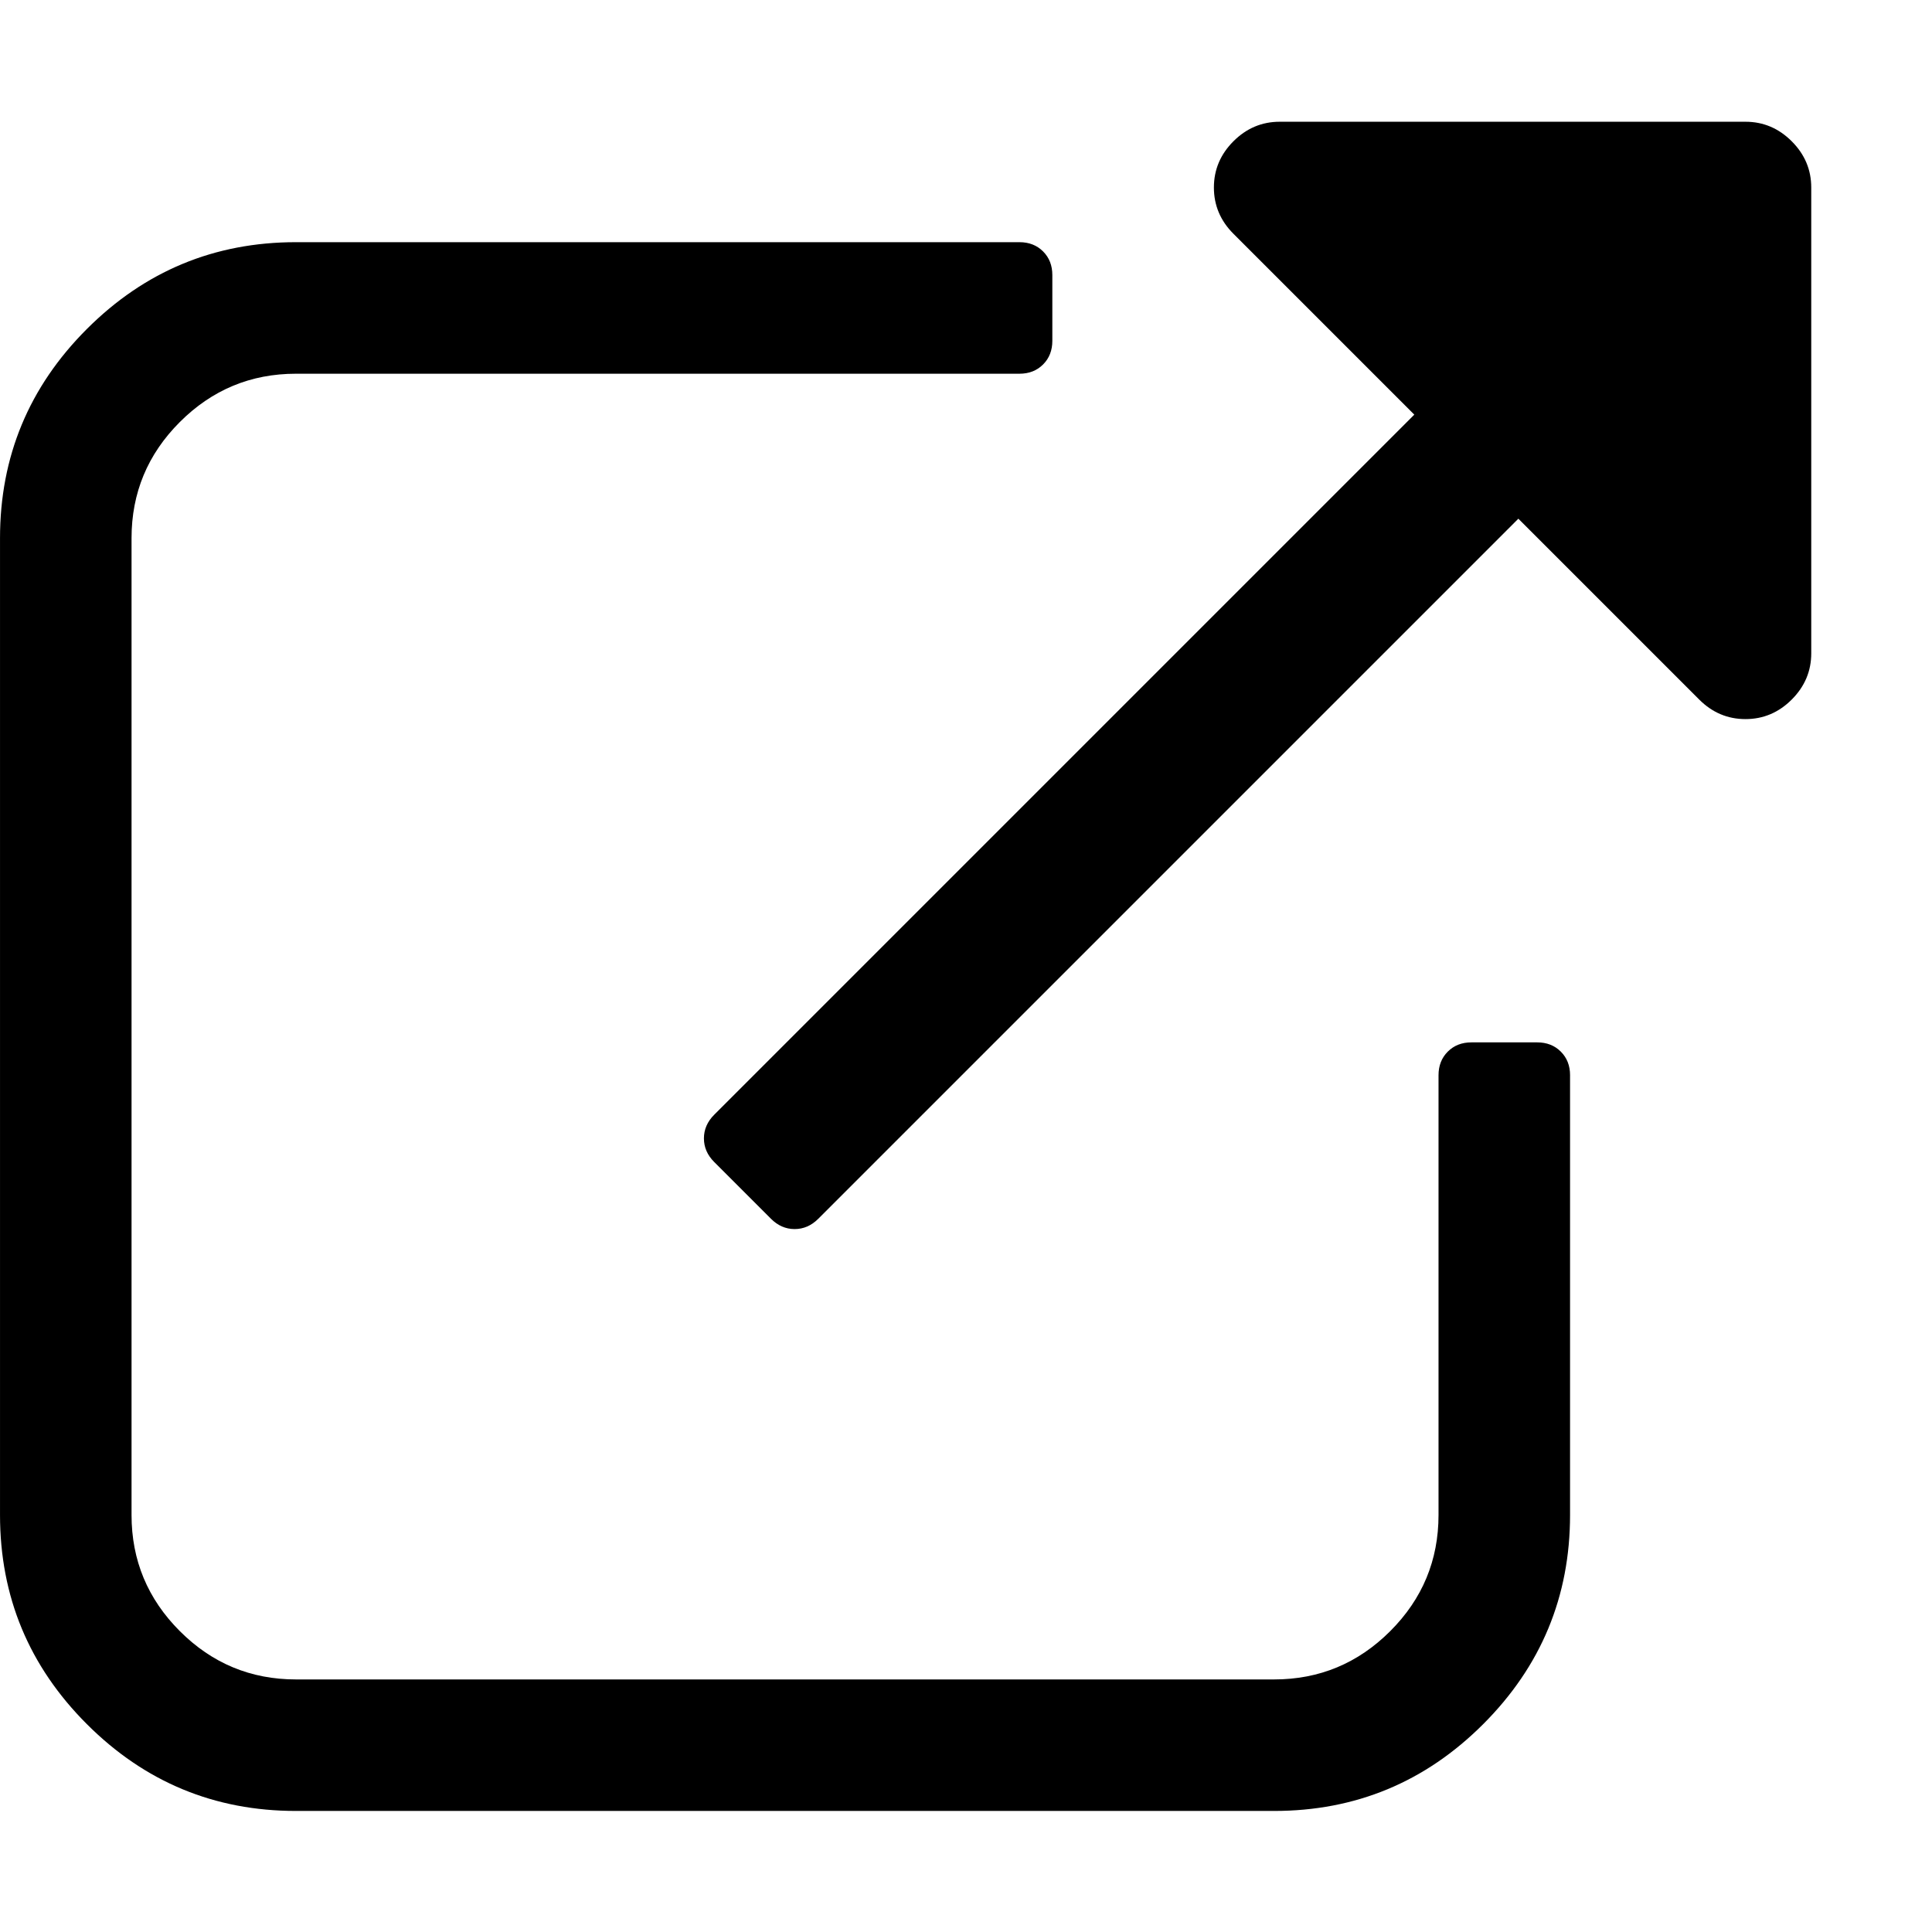 <svg width="128" height="128" version="1.0" viewBox="0 0 128 128" xmlns="http://www.w3.org/2000/svg"><style type="text/css">.Line{fill:#000000;}</style><path class="Line" d="m104.02 71.238v29.134c0 5.401-1.918 10.02-5.753 13.855-3.836 3.836-8.454 5.753-13.855 5.753h-64.803c-5.401 0-10.02-1.918-13.855-5.753-3.836-3.836-5.753-8.454-5.753-13.855v-64.719c0-5.401 1.918-10.02 5.753-13.855 3.836-3.836 8.454-5.753 13.855-5.753h47.932c0.635 0 1.157 0.204 1.566 0.613 0.409 0.409 0.613 0.93 0.613 1.566v4.357c0 0.635-0.204 1.157-0.613 1.566-0.409 0.409-0.93 0.613-1.566 0.613h-47.932c-2.996 0-5.56 1.067-7.694 3.2s-3.2 4.698-3.2 7.694v64.719c0 2.996 1.067 5.56 3.2 7.694s4.698 3.2 7.694 3.2h64.803c2.996 0 5.56-1.067 7.694-3.2s3.2-4.698 3.2-7.694v-29.134c0-0.635 0.204-1.157 0.613-1.566 0.408-0.409 0.93-0.613 1.566-0.613h4.357c0.635 0 1.157 0.204 1.566 0.613 0.409 0.409 0.613 0.93 0.613 1.566zm15.98-58.814v30.86c0 1.18-0.431 2.201-1.294 3.064-0.862 0.862-1.884 1.294-3.064 1.294-1.18 0-2.201-0.431-3.064-1.294l-11.983-11.983-46.383 46.383c-0.454 0.454-0.976 0.681-1.566 0.681-0.59 0-1.112-0.227-1.566-0.681l-3.762-3.762c-0.454-0.454-0.681-0.976-0.681-1.566 0-0.59 0.227-1.112 0.681-1.566l46.383-46.383-11.983-11.983c-0.862-0.862-1.294-1.884-1.294-3.064s0.431-2.201 1.294-3.064c0.862-0.862 1.884-1.294 3.064-1.294h30.86c1.18 0 2.201 0.431 3.064 1.294 0.862 0.862 1.294 1.884 1.294 3.064z"/></svg>
